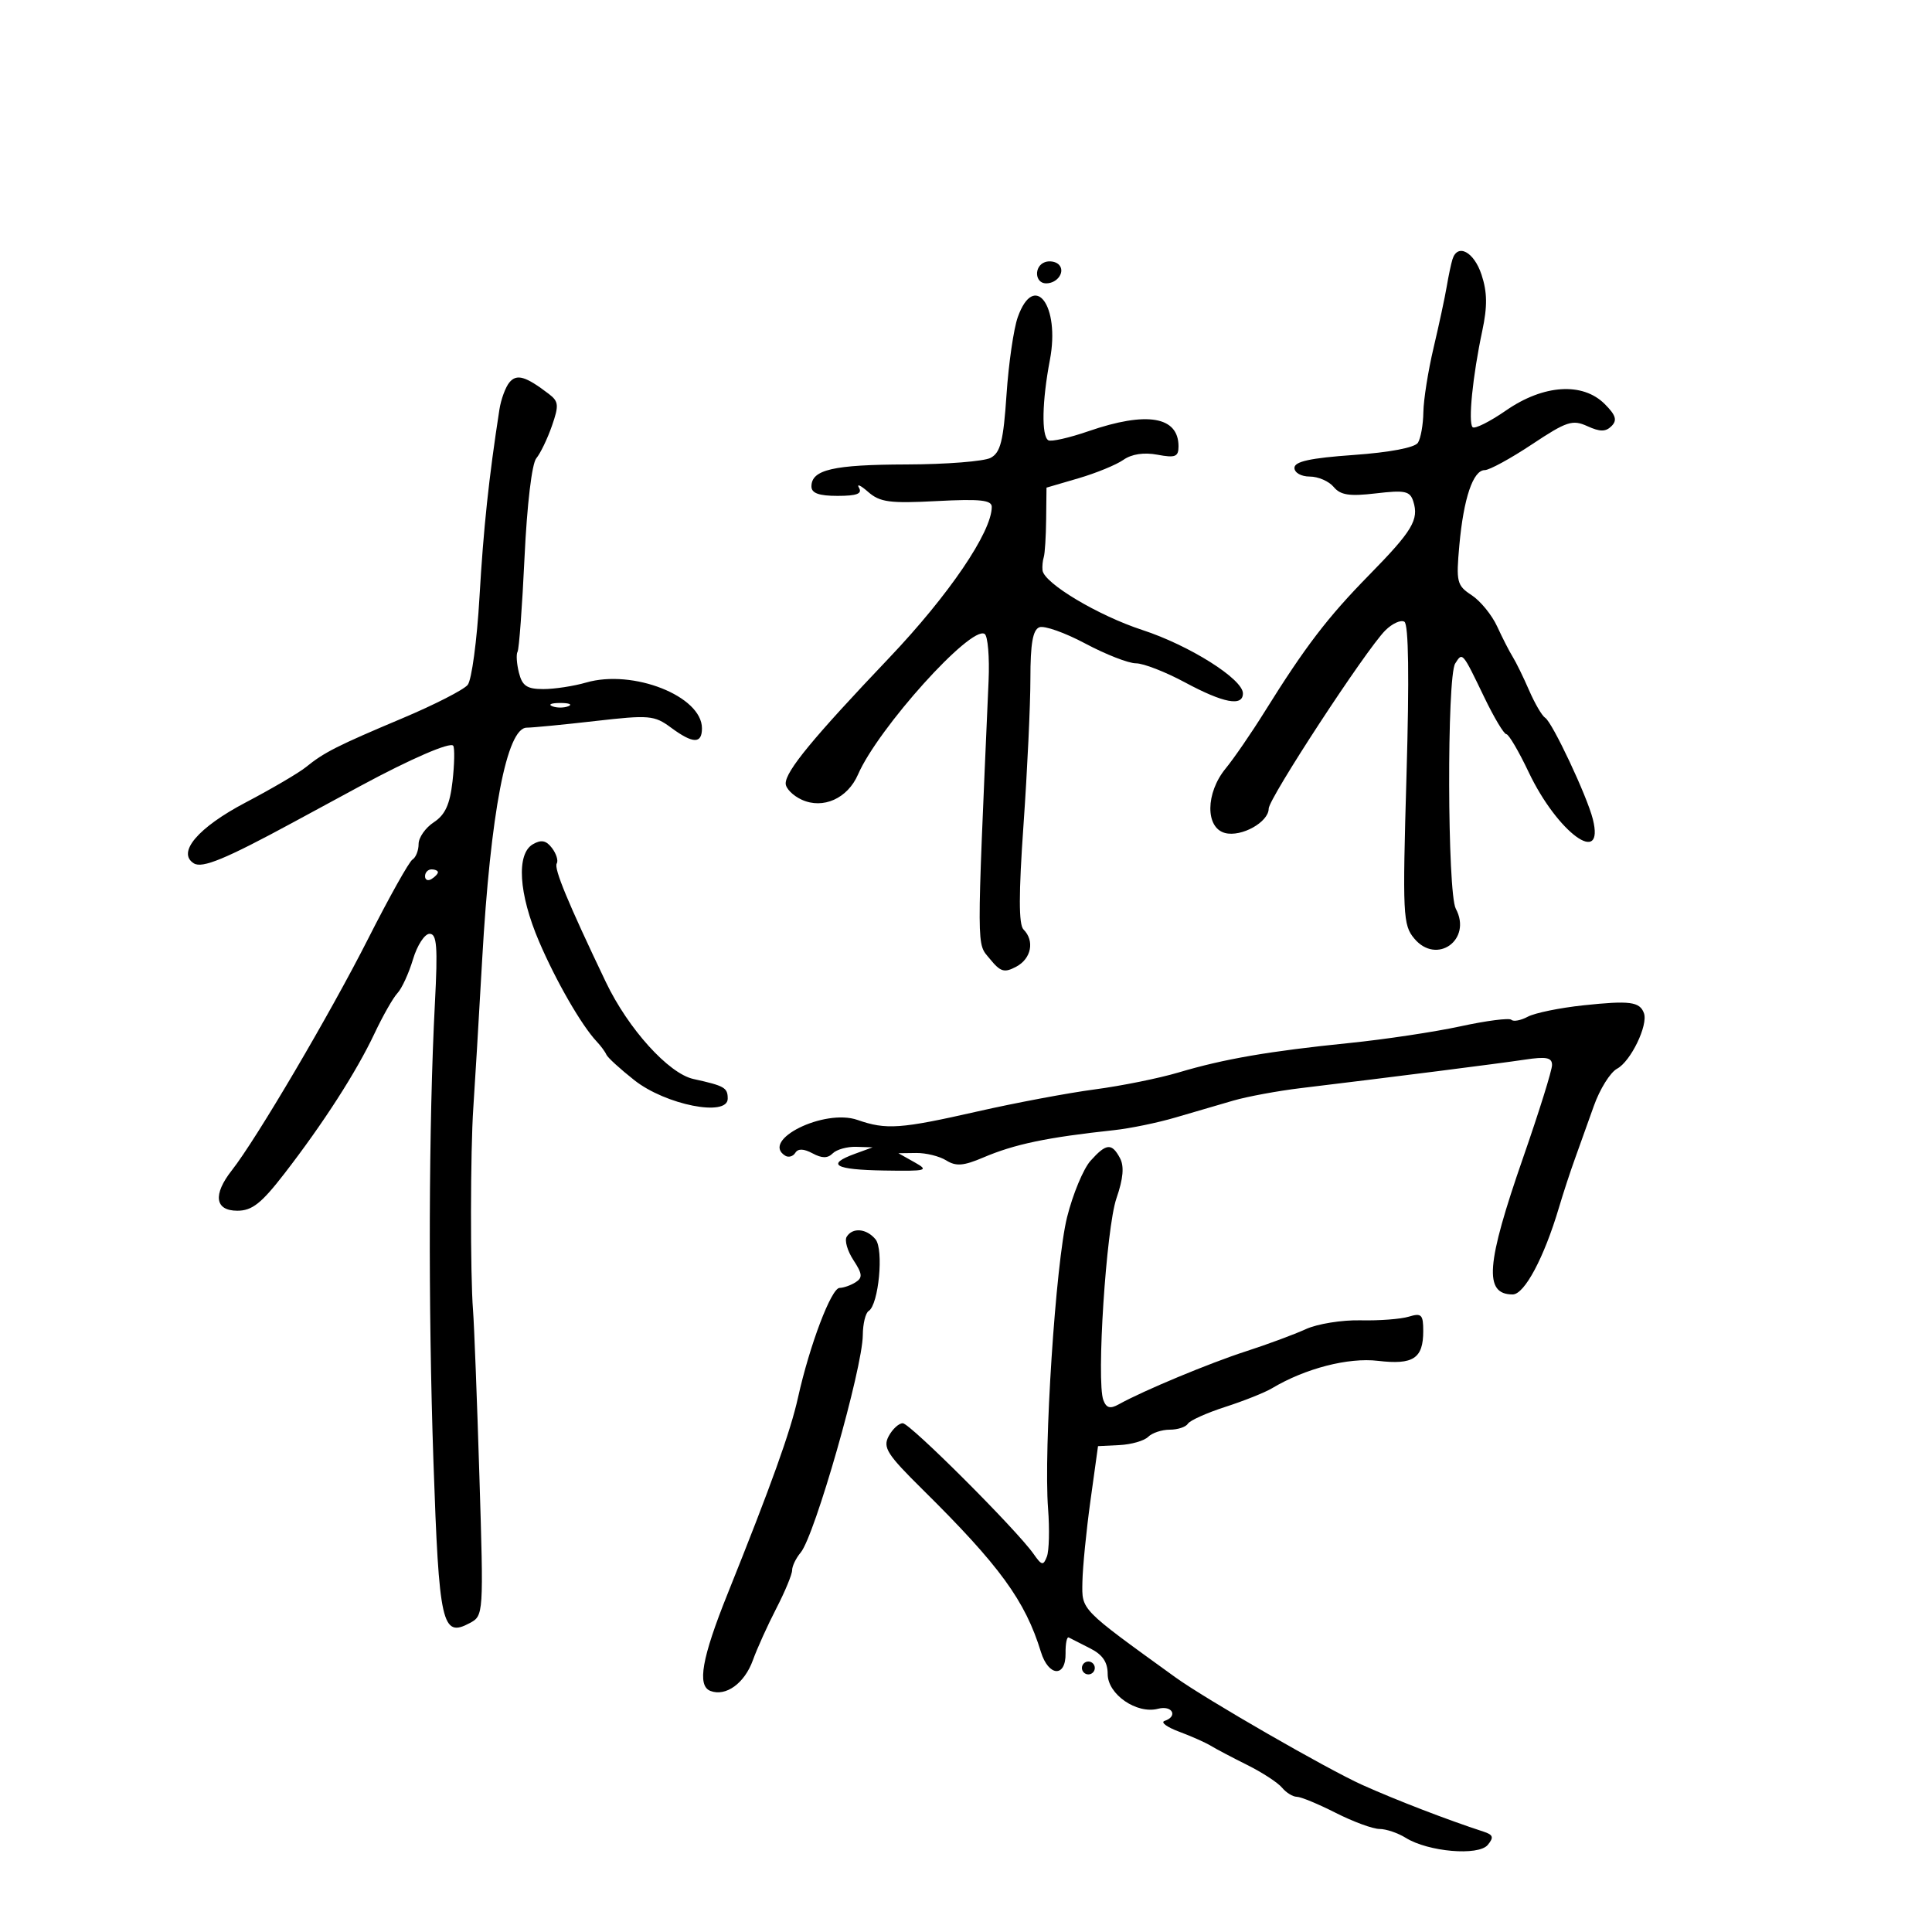 <svg xmlns="http://www.w3.org/2000/svg" width="300" height="300" viewBox="0 0 300 300" version="1.1">
	<path d="M 225.543 40.250 C 225.326 40.938, 224.922 42.850, 224.645 44.500 C 224.368 46.150, 223.450 50.425, 222.606 54 C 221.761 57.575, 221.048 62.075, 221.020 64 C 220.992 65.925, 220.613 68.061, 220.177 68.747 C 219.695 69.508, 215.797 70.249, 210.193 70.647 C 203.463 71.125, 201 71.661, 201 72.650 C 201 73.405, 202.048 74, 203.378 74 C 204.685 74, 206.357 74.726, 207.093 75.612 C 208.147 76.883, 209.538 77.095, 213.648 76.612 C 218.166 76.081, 218.944 76.247, 219.455 77.858 C 220.358 80.704, 219.322 82.430, 212.592 89.294 C 206.128 95.886, 202.687 100.389, 196.383 110.500 C 194.326 113.800, 191.598 117.772, 190.321 119.327 C 187.191 123.138, 187.140 128.542, 190.228 129.349 C 192.769 130.014, 197 127.650, 197 125.566 C 197 123.984, 212.108 100.892, 215.102 97.898 C 216.186 96.814, 217.523 96.205, 218.074 96.546 C 218.727 96.949, 218.841 105.219, 218.403 120.332 C 217.771 142.119, 217.843 143.634, 219.615 145.745 C 223.101 149.897, 228.629 145.913, 226.055 141.104 C 224.740 138.646, 224.657 105.091, 225.961 103.029 C 227.100 101.228, 227.058 101.178, 230.465 108.250 C 231.988 111.412, 233.535 114, 233.902 114 C 234.268 114, 235.828 116.651, 237.367 119.892 C 241.837 129.305, 249.219 134.709, 247.333 127.189 C 246.435 123.606, 241.043 112.145, 239.933 111.459 C 239.449 111.160, 238.329 109.247, 237.444 107.208 C 236.558 105.168, 235.412 102.825, 234.897 102 C 234.381 101.175, 233.291 99.046, 232.475 97.270 C 231.658 95.493, 229.878 93.311, 228.520 92.421 C 226.219 90.913, 226.089 90.386, 226.608 84.652 C 227.268 77.360, 228.743 73, 230.551 73 C 231.270 73, 234.569 71.200, 237.881 69 C 243.270 65.420, 244.175 65.123, 246.479 66.172 C 248.454 67.072, 249.330 67.070, 250.238 66.162 C 251.150 65.250, 250.908 64.463, 249.183 62.739 C 245.758 59.313, 239.686 59.704, 233.877 63.723 C 231.335 65.482, 228.989 66.655, 228.664 66.331 C 227.950 65.617, 228.677 58.370, 230.163 51.394 C 230.977 47.573, 230.948 45.371, 230.048 42.644 C 228.875 39.093, 226.334 37.742, 225.543 40.250 M 162.250 40.708 C 160.520 41.343, 160.674 44, 162.441 44 C 164.260 44, 165.505 42.081, 164.363 41.038 C 163.888 40.605, 162.938 40.456, 162.250 40.708 M 158.038 49.250 C 157.402 51.038, 156.615 56.458, 156.290 61.296 C 155.806 68.485, 155.357 70.274, 153.831 71.091 C 152.804 71.640, 146.929 72.104, 140.775 72.120 C 129.368 72.151, 126 72.930, 126 75.535 C 126 76.581, 127.161 77, 130.059 77 C 133.029 77, 133.922 76.665, 133.387 75.750 C 132.985 75.063, 133.620 75.345, 134.797 76.377 C 136.634 77.987, 138.150 78.190, 145.469 77.806 C 152.183 77.454, 154 77.646, 154 78.708 C 154 82.605, 147.343 92.401, 138.058 102.165 C 126.228 114.605, 122 119.738, 122 121.659 C 122 122.420, 123.125 123.555, 124.500 124.182 C 127.811 125.691, 131.615 123.984, 133.231 120.265 C 136.351 113.086, 150.742 97.104, 152.890 98.432 C 153.391 98.741, 153.668 102.033, 153.506 105.747 C 151.634 148.659, 151.624 146.338, 153.695 148.883 C 155.356 150.925, 155.946 151.099, 157.817 150.098 C 160.149 148.850, 160.684 146.084, 158.931 144.331 C 158.173 143.573, 158.173 138.843, 158.931 128.052 C 159.519 119.686, 160 109.488, 160 105.389 C 160 99.939, 160.374 97.794, 161.394 97.402 C 162.161 97.108, 165.375 98.247, 168.535 99.934 C 171.696 101.620, 175.231 103, 176.391 103 C 177.551 103, 180.975 104.332, 184 105.961 C 189.980 109.179, 193 109.752, 193 107.670 C 193 105.449, 184.699 100.215, 177.392 97.828 C 170.509 95.579, 162.105 90.557, 161.882 88.557 C 161.816 87.976, 161.905 87.050, 162.078 86.500 C 162.251 85.950, 162.417 83.300, 162.446 80.610 L 162.500 75.720 167.463 74.268 C 170.192 73.469, 173.332 72.181, 174.439 71.405 C 175.729 70.501, 177.630 70.215, 179.727 70.608 C 182.497 71.128, 183 70.929, 183 69.311 C 183 64.661, 178.078 63.830, 169.028 66.954 C 166.018 67.993, 163.205 68.627, 162.778 68.363 C 161.698 67.695, 161.807 62.287, 163.028 55.886 C 164.641 47.432, 160.600 42.057, 158.038 49.250 M 79.102 59.377 C 78.493 60.111, 77.793 62.014, 77.546 63.606 C 75.900 74.236, 75.073 82.024, 74.453 92.733 C 74.064 99.461, 73.240 105.589, 72.623 106.349 C 72.005 107.110, 67.450 109.439, 62.500 111.525 C 52.340 115.807, 50.338 116.820, 47.500 119.121 C 46.400 120.013, 42.185 122.485, 38.133 124.615 C 30.744 128.499, 27.423 132.408, 30.105 134.065 C 31.414 134.874, 35.028 133.381, 45.500 127.708 C 49.350 125.622, 54.075 123.065, 56 122.026 C 63.779 117.826, 69.973 115.147, 70.380 115.805 C 70.617 116.189, 70.566 118.669, 70.268 121.318 C 69.862 124.915, 69.127 126.526, 67.362 127.682 C 66.063 128.533, 65 130.052, 65 131.056 C 65 132.060, 64.572 133.146, 64.049 133.470 C 63.526 133.793, 60.425 139.332, 57.159 145.779 C 51.247 157.449, 39.797 176.900, 35.996 181.732 C 33.028 185.506, 33.369 188, 36.852 188 C 39.143 188, 40.581 186.867, 44.152 182.250 C 50.213 174.413, 55.341 166.438, 58.153 160.477 C 59.444 157.740, 61.050 154.917, 61.723 154.205 C 62.396 153.493, 63.480 151.131, 64.132 148.955 C 64.783 146.780, 65.942 145, 66.706 145 C 67.840 145, 67.992 146.974, 67.534 155.750 C 66.562 174.401, 66.472 202.675, 67.306 227 C 68.173 252.291, 68.634 254.337, 72.938 252.033 C 75.097 250.878, 75.105 250.745, 74.440 229.186 C 74.072 217.259, 73.628 205.700, 73.454 203.500 C 73.011 197.906, 73.038 178.596, 73.497 172 C 73.708 168.975, 74.326 158.625, 74.871 149 C 76.162 126.197, 78.696 113.007, 81.790 112.992 C 82.731 112.987, 87.531 112.522, 92.458 111.957 C 100.793 111.003, 101.607 111.073, 104.167 112.966 C 107.605 115.507, 109 115.543, 109 113.089 C 109 108.098, 98.295 103.873, 91.007 105.987 C 89.085 106.544, 86.097 107, 84.365 107 C 81.826 107, 81.093 106.508, 80.578 104.454 C 80.226 103.054, 80.131 101.591, 80.365 101.204 C 80.599 100.817, 81.087 94.217, 81.449 86.538 C 81.835 78.350, 82.590 71.995, 83.273 71.171 C 83.913 70.399, 85.006 68.132, 85.701 66.134 C 86.812 62.939, 86.755 62.340, 85.232 61.177 C 81.622 58.419, 80.235 58.012, 79.102 59.377 M 85.750 109.662 C 86.438 109.940, 87.563 109.940, 88.250 109.662 C 88.938 109.385, 88.375 109.158, 87 109.158 C 85.625 109.158, 85.063 109.385, 85.750 109.662 M 82.750 131.092 C 80.148 132.590, 80.537 138.786, 83.699 146.184 C 86.327 152.332, 90.308 159.240, 92.659 161.732 C 93.298 162.410, 93.974 163.326, 94.161 163.769 C 94.347 164.212, 96.300 165.995, 98.500 167.732 C 103.361 171.571, 113 173.475, 113 170.597 C 113 168.890, 112.511 168.609, 107.675 167.546 C 103.821 166.698, 97.544 159.752, 94.079 152.500 C 88.174 140.141, 85.980 134.842, 86.451 134.080 C 86.718 133.648, 86.388 132.572, 85.718 131.690 C 84.812 130.495, 84.052 130.343, 82.750 131.092 M 66 136.059 C 66 136.641, 66.450 136.840, 67 136.500 C 67.550 136.160, 68 135.684, 68 135.441 C 68 135.198, 67.550 135, 67 135 C 66.450 135, 66 135.477, 66 136.059 M 245.858 156.107 C 242.205 156.496, 238.327 157.290, 237.240 157.872 C 236.153 158.454, 235.003 158.670, 234.686 158.352 C 234.368 158.035, 230.822 158.489, 226.804 159.362 C 222.787 160.234, 215 161.404, 209.500 161.962 C 197.073 163.221, 190.076 164.428, 183 166.534 C 179.975 167.434, 174.125 168.616, 170 169.162 C 165.875 169.707, 157.697 171.243, 151.826 172.576 C 139.807 175.305, 137.620 175.461, 133.148 173.902 C 127.998 172.106, 118.028 177.045, 121.931 179.457 C 122.443 179.774, 123.145 179.574, 123.492 179.014 C 123.915 178.329, 124.792 178.354, 126.168 179.090 C 127.648 179.882, 128.517 179.883, 129.307 179.093 C 129.908 178.492, 131.548 178.036, 132.950 178.079 L 135.500 178.158 132.750 179.162 C 128.201 180.824, 129.601 181.632, 137.250 181.758 C 143.963 181.868, 144.315 181.773, 142 180.474 L 139.500 179.071 142.264 179.035 C 143.784 179.016, 145.884 179.535, 146.931 180.189 C 148.447 181.136, 149.617 181.044, 152.668 179.743 C 157.539 177.664, 162.567 176.612, 173 175.489 C 175.475 175.222, 179.750 174.342, 182.500 173.532 C 185.250 172.722, 189.300 171.539, 191.500 170.902 C 193.700 170.265, 198.425 169.391, 202 168.961 C 216.310 167.236, 232.730 165.149, 236.750 164.543 C 240.116 164.036, 241 164.210, 241 165.377 C 241 166.187, 238.990 172.626, 236.534 179.687 C 230.744 196.331, 230.383 201, 234.888 201 C 236.720 201, 239.775 195.263, 242.077 187.500 C 242.729 185.300, 243.834 181.925, 244.532 180 C 245.230 178.075, 246.560 174.357, 247.488 171.739 C 248.415 169.120, 250.042 166.513, 251.102 165.946 C 253.221 164.811, 255.944 159.183, 255.271 157.327 C 254.622 155.539, 253.078 155.339, 245.858 156.107 M 169.334 180.250 C 168.226 181.488, 166.588 185.425, 165.695 189 C 163.921 196.100, 162.035 225.045, 162.745 234.283 C 162.989 237.463, 162.906 240.803, 162.560 241.705 C 162.005 243.150, 161.760 243.102, 160.498 241.301 C 157.872 237.552, 141.307 221, 140.180 221 C 139.570 221, 138.586 221.905, 137.994 223.011 C 137.058 224.761, 137.738 225.832, 143.232 231.261 C 155.227 243.114, 159.195 248.558, 161.629 256.500 C 162.810 260.353, 165.515 260.520, 165.460 256.737 C 165.437 255.217, 165.662 254.106, 165.960 254.269 C 166.257 254.431, 167.738 255.184, 169.250 255.943 C 171.201 256.921, 172 258.083, 172 259.945 C 172 263.098, 176.507 266.203, 179.824 265.336 C 182.038 264.757, 182.971 266.510, 180.828 267.224 C 180.183 267.439, 181.196 268.189, 183.078 268.890 C 184.960 269.591, 187.175 270.575, 188 271.077 C 188.825 271.578, 191.390 272.930, 193.699 274.080 C 196.009 275.231, 198.426 276.809, 199.072 277.586 C 199.717 278.364, 200.752 279.002, 201.372 279.004 C 201.993 279.006, 204.714 280.131, 207.419 281.504 C 210.125 282.877, 213.179 284, 214.205 284 C 215.231 284, 217.067 284.621, 218.285 285.380 C 221.768 287.551, 229.569 288.224, 231.017 286.480 C 231.993 285.304, 231.867 284.907, 230.363 284.417 C 224.758 282.591, 216.796 279.523, 211.554 277.170 C 206.095 274.718, 187.220 263.851, 182.500 260.442 C 167.665 249.725, 167.995 250.064, 168.075 245.652 C 168.117 243.368, 168.679 237.688, 169.325 233.028 L 170.500 224.556 173.837 224.391 C 175.673 224.300, 177.675 223.725, 178.287 223.113 C 178.899 222.501, 180.408 222, 181.641 222 C 182.874 222, 184.139 221.584, 184.453 221.076 C 184.767 220.569, 187.381 219.393, 190.262 218.463 C 193.143 217.534, 196.400 216.235, 197.500 215.578 C 202.660 212.493, 209.343 210.762, 213.976 211.311 C 219.455 211.960, 221 210.942, 221 206.683 C 221 204.122, 220.726 203.850, 218.750 204.453 C 217.512 204.830, 214.141 205.085, 211.259 205.018 C 208.376 204.952, 204.551 205.570, 202.759 206.391 C 200.966 207.212, 196.800 208.757, 193.500 209.823 C 187.801 211.664, 177.559 215.931, 173.727 218.060 C 172.390 218.803, 171.801 218.646, 171.331 217.420 C 170.224 214.535, 171.767 190.695, 173.360 186.077 C 174.422 182.998, 174.588 181.099, 173.907 179.827 C 172.632 177.444, 171.776 177.523, 169.334 180.250 M 131.473 192.044 C 131.118 192.618, 131.589 194.250, 132.519 195.670 C 133.915 197.800, 133.974 198.402, 132.855 199.110 C 132.110 199.583, 130.992 199.976, 130.372 199.985 C 129.085 200.002, 125.724 208.860, 123.917 217 C 122.740 222.302, 119.773 230.575, 112.976 247.500 C 108.978 257.456, 108.217 261.762, 110.314 262.567 C 112.712 263.487, 115.615 261.385, 116.910 257.788 C 117.561 255.980, 119.198 252.362, 120.547 249.749 C 121.896 247.137, 123 244.472, 123 243.828 C 123 243.184, 123.598 241.947, 124.329 241.079 C 126.511 238.488, 133.938 212.488, 133.976 207.309 C 133.989 205.554, 134.398 203.872, 134.885 203.571 C 136.435 202.613, 137.257 194.014, 135.948 192.438 C 134.549 190.752, 132.389 190.562, 131.473 192.044 M 168 259 C 168 259.550, 168.450 260, 169 260 C 169.550 260, 170 259.550, 170 259 C 170 258.450, 169.550 258, 169 258 C 168.450 258, 168 258.450, 168 259" stroke="none" fill="black" fill-rule="evenodd"/>
</svg>